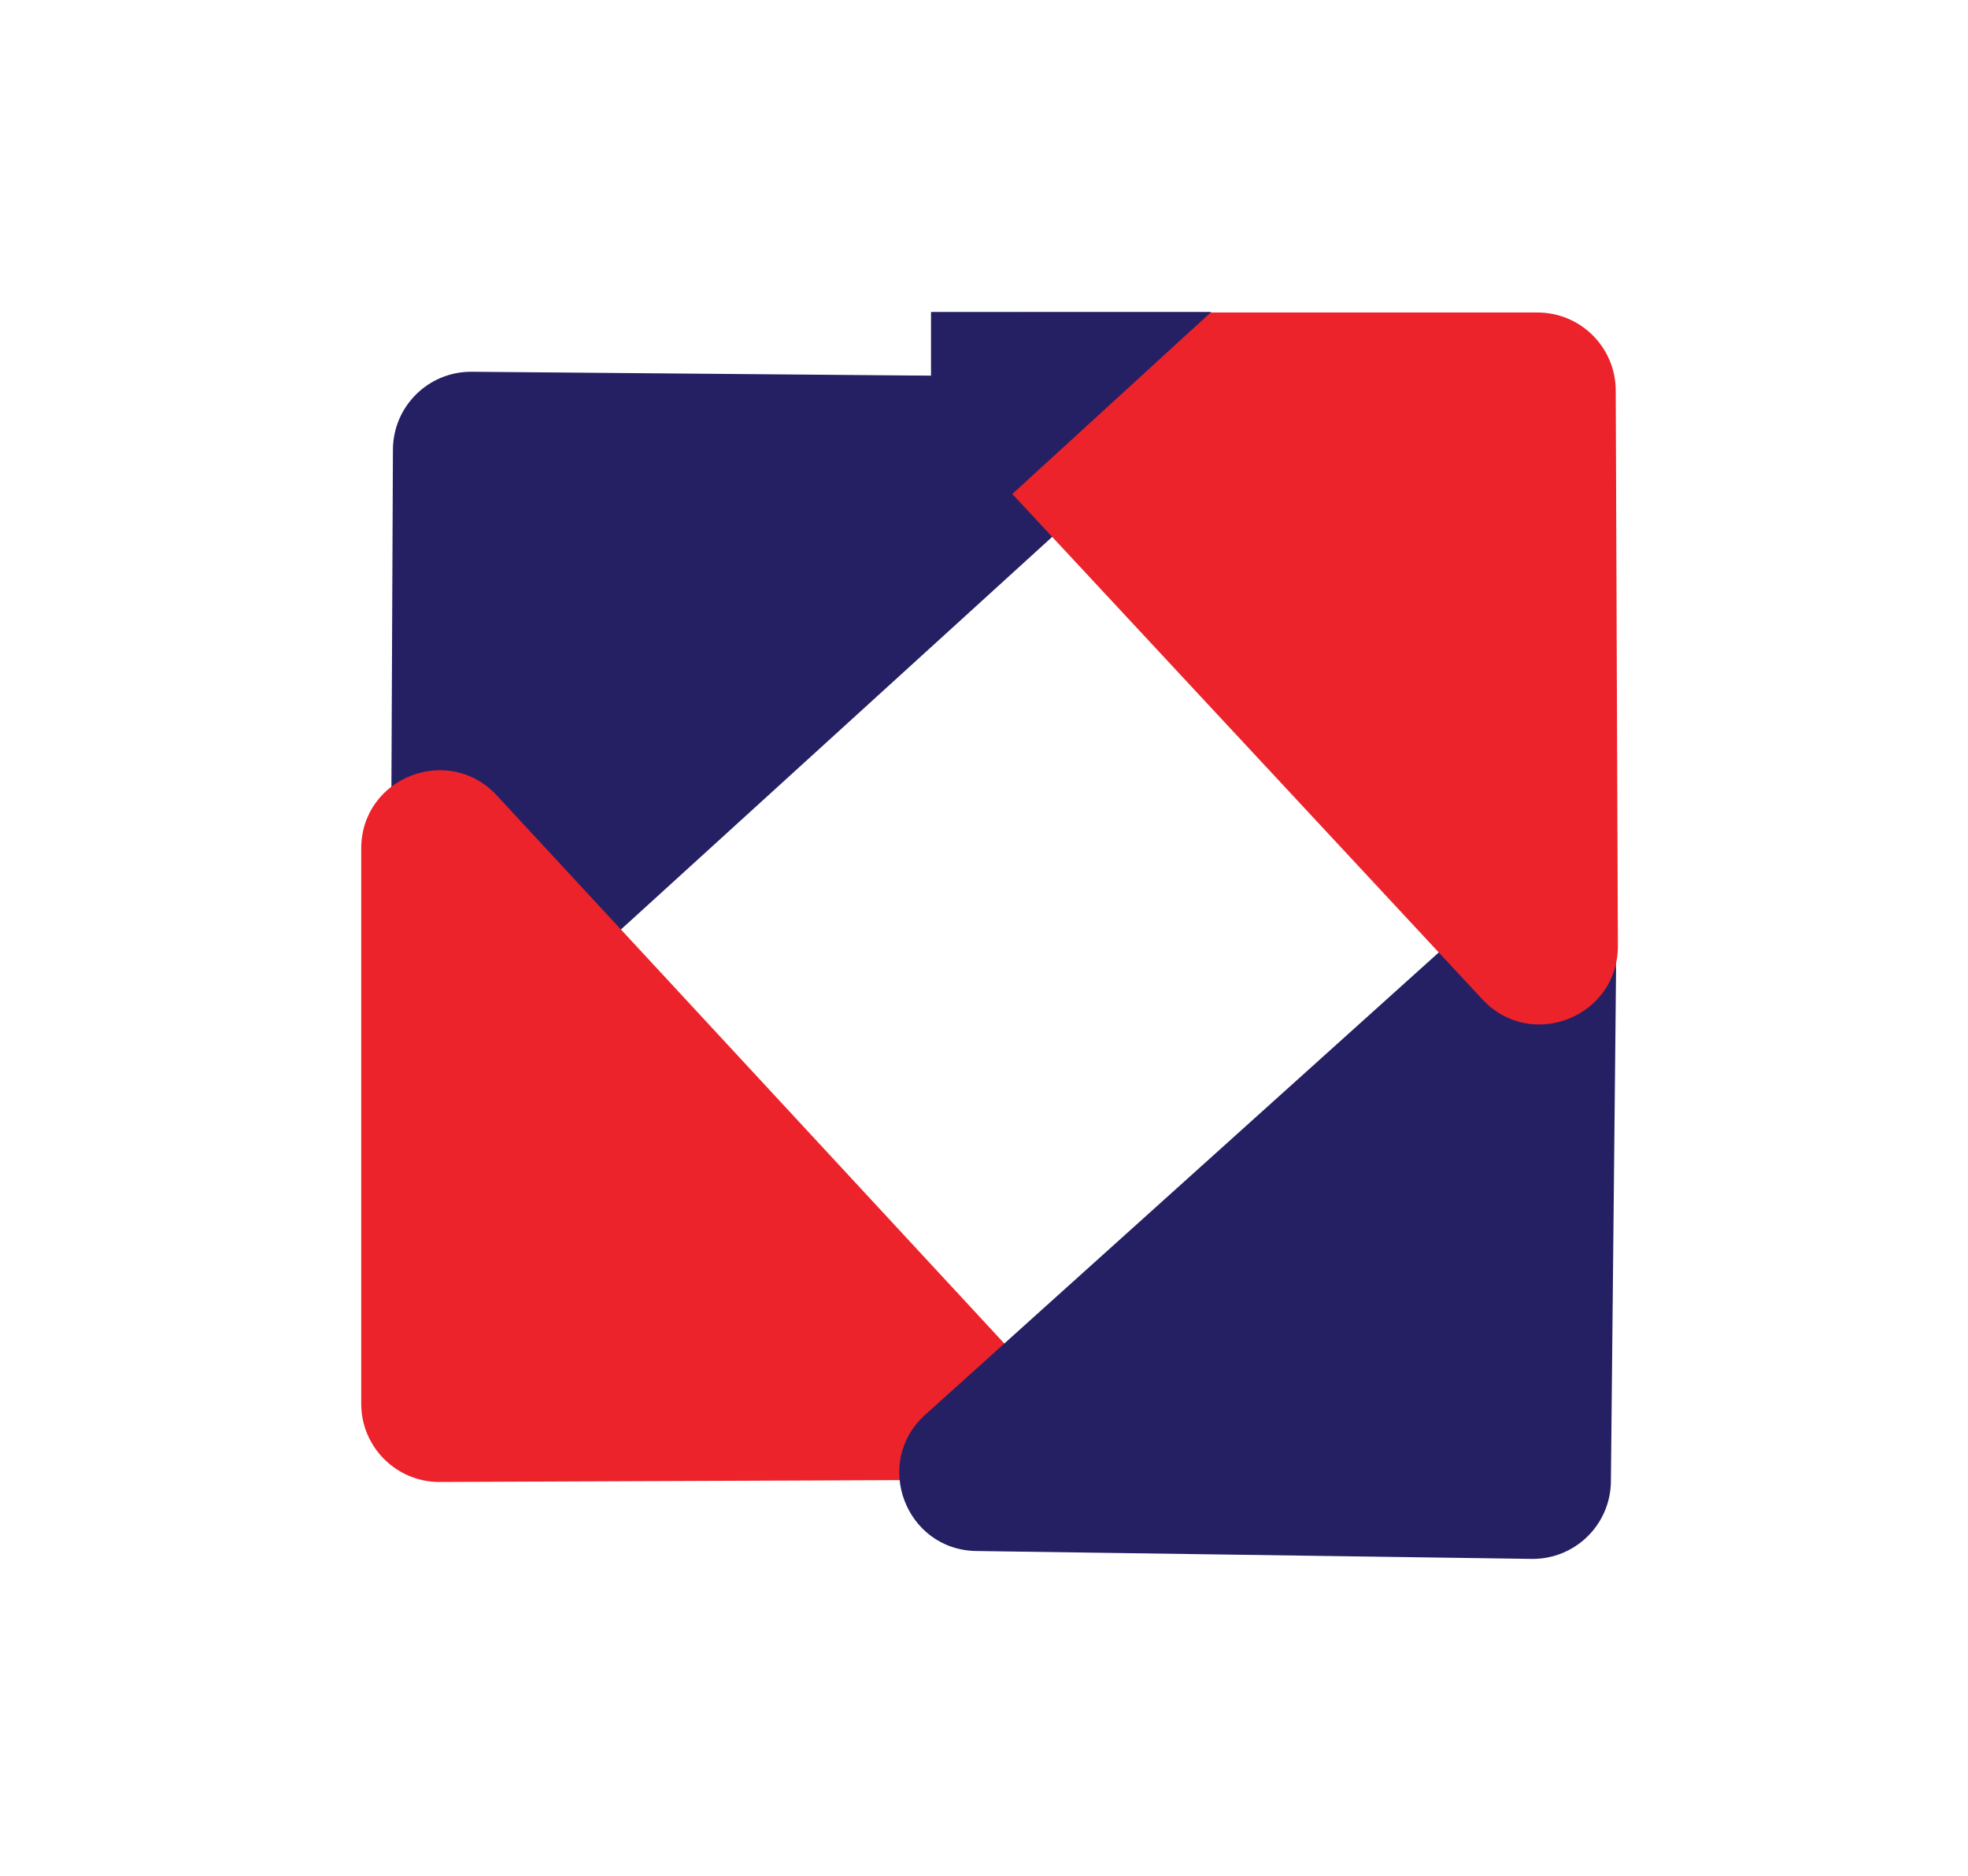 <svg width="64" height="61" viewBox="0 0 64 61" fill="none" xmlns="http://www.w3.org/2000/svg">
<g clip-path="url(#clip0_7043_7275)">
<rect width="64" height="60.185" rx="7.205" fill="white"/>
<g filter="url(#filter0_d_7043_7275)">
<path d="M12.354 12.502C12.36 11.094 13.51 9.958 14.918 9.97L32.972 10.124C35.285 10.144 36.373 12.991 34.663 14.548L16.535 31.051C14.898 32.542 12.27 31.373 12.28 29.16L12.354 12.502Z" fill="#242063"/>
</g>
<g filter="url(#filter1_d_7043_7275)">
<path d="M14.725 50.311C13.316 50.317 12.171 49.176 12.171 47.768L12.171 29.713C12.171 27.4 15.008 26.288 16.58 27.985L33.237 45.972C34.742 47.596 33.596 50.233 31.382 50.243L14.725 50.311Z" fill="#EC232A"/>
</g>
<path d="M52.387 48.175C52.373 49.584 51.217 50.712 49.808 50.693L31.755 50.437C29.442 50.404 28.371 47.551 30.09 46.004L48.31 29.603C49.956 28.122 52.577 29.305 52.555 31.519L52.387 48.175Z" fill="#242063"/>
<path d="M50.001 10.162C51.401 10.162 52.538 11.294 52.544 12.695L52.614 30.757C52.623 33.072 49.786 34.194 48.209 32.499L31.407 14.437C29.893 12.81 31.047 10.162 33.268 10.162L50.001 10.162Z" fill="#EC232A"/>
<path d="M32.185 10.145L39.39 10.145L30.277 18.482L30.277 10.145L32.185 10.145Z" fill="#242063"/>
</g>
<defs>
<filter id="filter0_d_7043_7275" x="10.162" y="9.547" width="28.305" height="26.834" filterUnits="userSpaceOnUse" color-interpolation-filters="sRGB">
<feFlood flood-opacity="0" result="BackgroundImageFix"/>
<feColorMatrix in="SourceAlpha" type="matrix" values="0 0 0 0 0 0 0 0 0 0 0 0 0 0 0 0 0 0 127 0" result="hardAlpha"/>
<feOffset dx="0.424" dy="2.119"/>
<feGaussianBlur stdDeviation="1.272"/>
<feComposite in2="hardAlpha" operator="out"/>
<feColorMatrix type="matrix" values="0 0 0 0 0 0 0 0 0 0 0 0 0 0 0 0 0 0 0.25 0"/>
<feBlend mode="normal" in2="BackgroundImageFix" result="effect1_dropShadow_7043_7275"/>
<feBlend mode="normal" in="SourceGraphic" in2="effect1_dropShadow_7043_7275" result="shape"/>
</filter>
<filter id="filter1_d_7043_7275" x="10.053" y="23.351" width="25.137" height="26.96" filterUnits="userSpaceOnUse" color-interpolation-filters="sRGB">
<feFlood flood-opacity="0" result="BackgroundImageFix"/>
<feColorMatrix in="SourceAlpha" type="matrix" values="0 0 0 0 0 0 0 0 0 0 0 0 0 0 0 0 0 0 127 0" result="hardAlpha"/>
<feOffset dx="-0.424" dy="-2.119"/>
<feGaussianBlur stdDeviation="0.848"/>
<feComposite in2="hardAlpha" operator="out"/>
<feColorMatrix type="matrix" values="0 0 0 0 0 0 0 0 0 0 0 0 0 0 0 0 0 0 0.3 0"/>
<feBlend mode="normal" in2="BackgroundImageFix" result="effect1_dropShadow_7043_7275"/>
<feBlend mode="normal" in="SourceGraphic" in2="effect1_dropShadow_7043_7275" result="shape"/>
</filter>
<clipPath id="clip0_7043_7275">
<rect width="64" height="60.185" rx="7.205" fill="white"/>
</clipPath>
</defs>
</svg>
